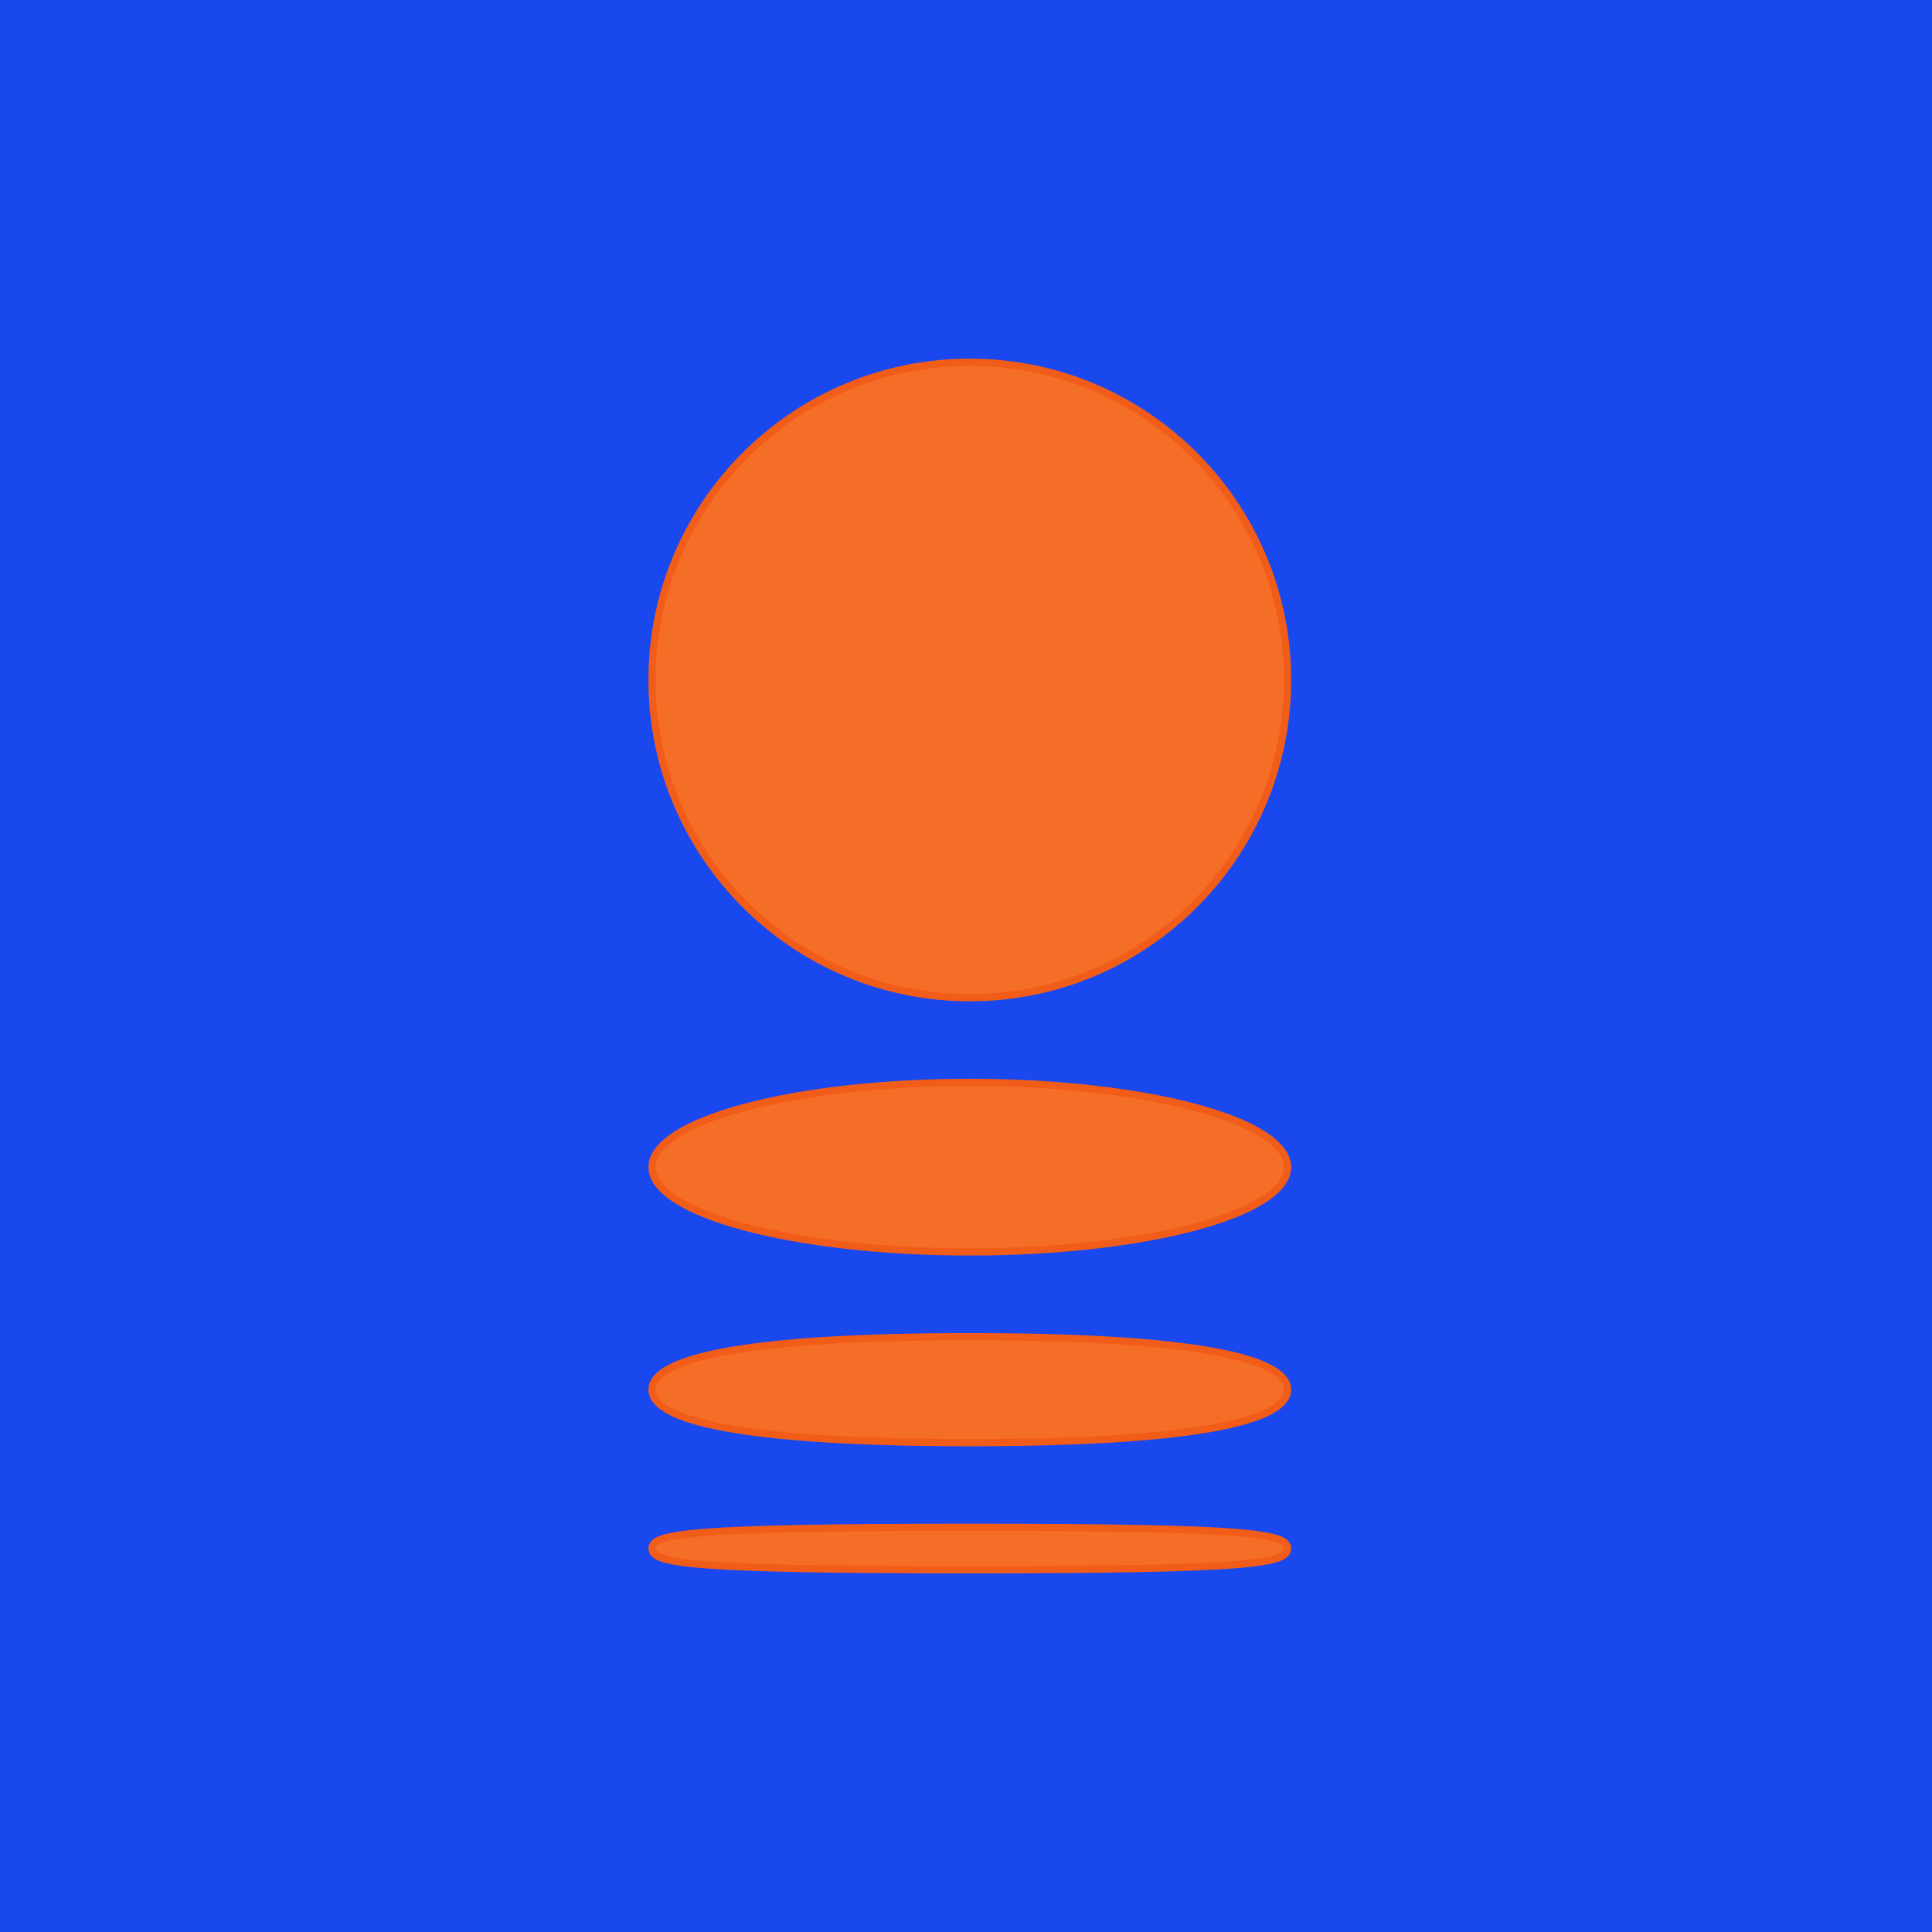 <svg width="80" height="80" viewBox="0 0 80 80" fill="none" xmlns="http://www.w3.org/2000/svg">
<g clip-path="url(#clip0_6204_8202)">
<path d="M80 0H0V80H80V0Z" fill="#1948EF"/>
<path d="M27 28.154C27 35.423 32.89 41.313 40.157 41.313C47.425 41.313 53.314 35.423 53.314 28.154C53.314 20.89 47.425 15 40.157 15C32.89 15 27 20.89 27 28.154Z" fill="#F56E28"/>
<path d="M27 28.154C27 35.423 32.89 41.313 40.157 41.313C47.425 41.313 53.314 35.423 53.314 28.154C53.314 20.89 47.425 15 40.157 15C32.89 15 27 20.89 27 28.154Z" stroke="#F25C19" stroke-width="0.3"/>
<path d="M27 48.331C27 50.267 32.89 51.839 40.157 51.839C47.425 51.839 53.314 50.267 53.314 48.331C53.314 46.391 47.425 44.82 40.157 44.82C32.89 44.82 27 46.391 27 48.331Z" fill="#F56E28"/>
<path d="M27 48.331C27 50.267 32.89 51.839 40.157 51.839C47.425 51.839 53.314 50.267 53.314 48.331C53.314 46.391 47.425 44.82 40.157 44.82C32.89 44.82 27 46.391 27 48.331Z" stroke="#F25C19" stroke-width="0.3"/>
<path d="M40.157 55.349C49.633 55.349 53.314 56.266 53.314 57.543C53.314 58.817 49.633 59.737 40.157 59.737C30.679 59.737 27 58.817 27 57.543C27 56.266 30.679 55.349 40.157 55.349Z" fill="#F56E28"/>
<path d="M40.157 55.349C49.633 55.349 53.314 56.266 53.314 57.543C53.314 58.817 49.633 59.737 40.157 59.737C30.679 59.737 27 58.817 27 57.543C27 56.266 30.679 55.349 40.157 55.349Z" stroke="#F25C19" stroke-width="0.3"/>
<path d="M40.157 63.243C51.845 63.243 53.314 63.505 53.314 64.121C53.314 64.738 51.845 65 40.157 65C28.465 65 27 64.738 27 64.121C27 63.505 28.465 63.243 40.157 63.243Z" fill="#F56E28"/>
<path d="M40.157 63.243C51.845 63.243 53.314 63.505 53.314 64.121C53.314 64.738 51.845 65 40.157 65C28.465 65 27 64.738 27 64.121C27 63.505 28.465 63.243 40.157 63.243Z" stroke="#F25C19" stroke-width="0.3"/>
</g>
<defs>
<clipPath id="clip0_6204_8202">
<rect width="80" height="80" fill="white"/>
</clipPath>
</defs>
</svg>
